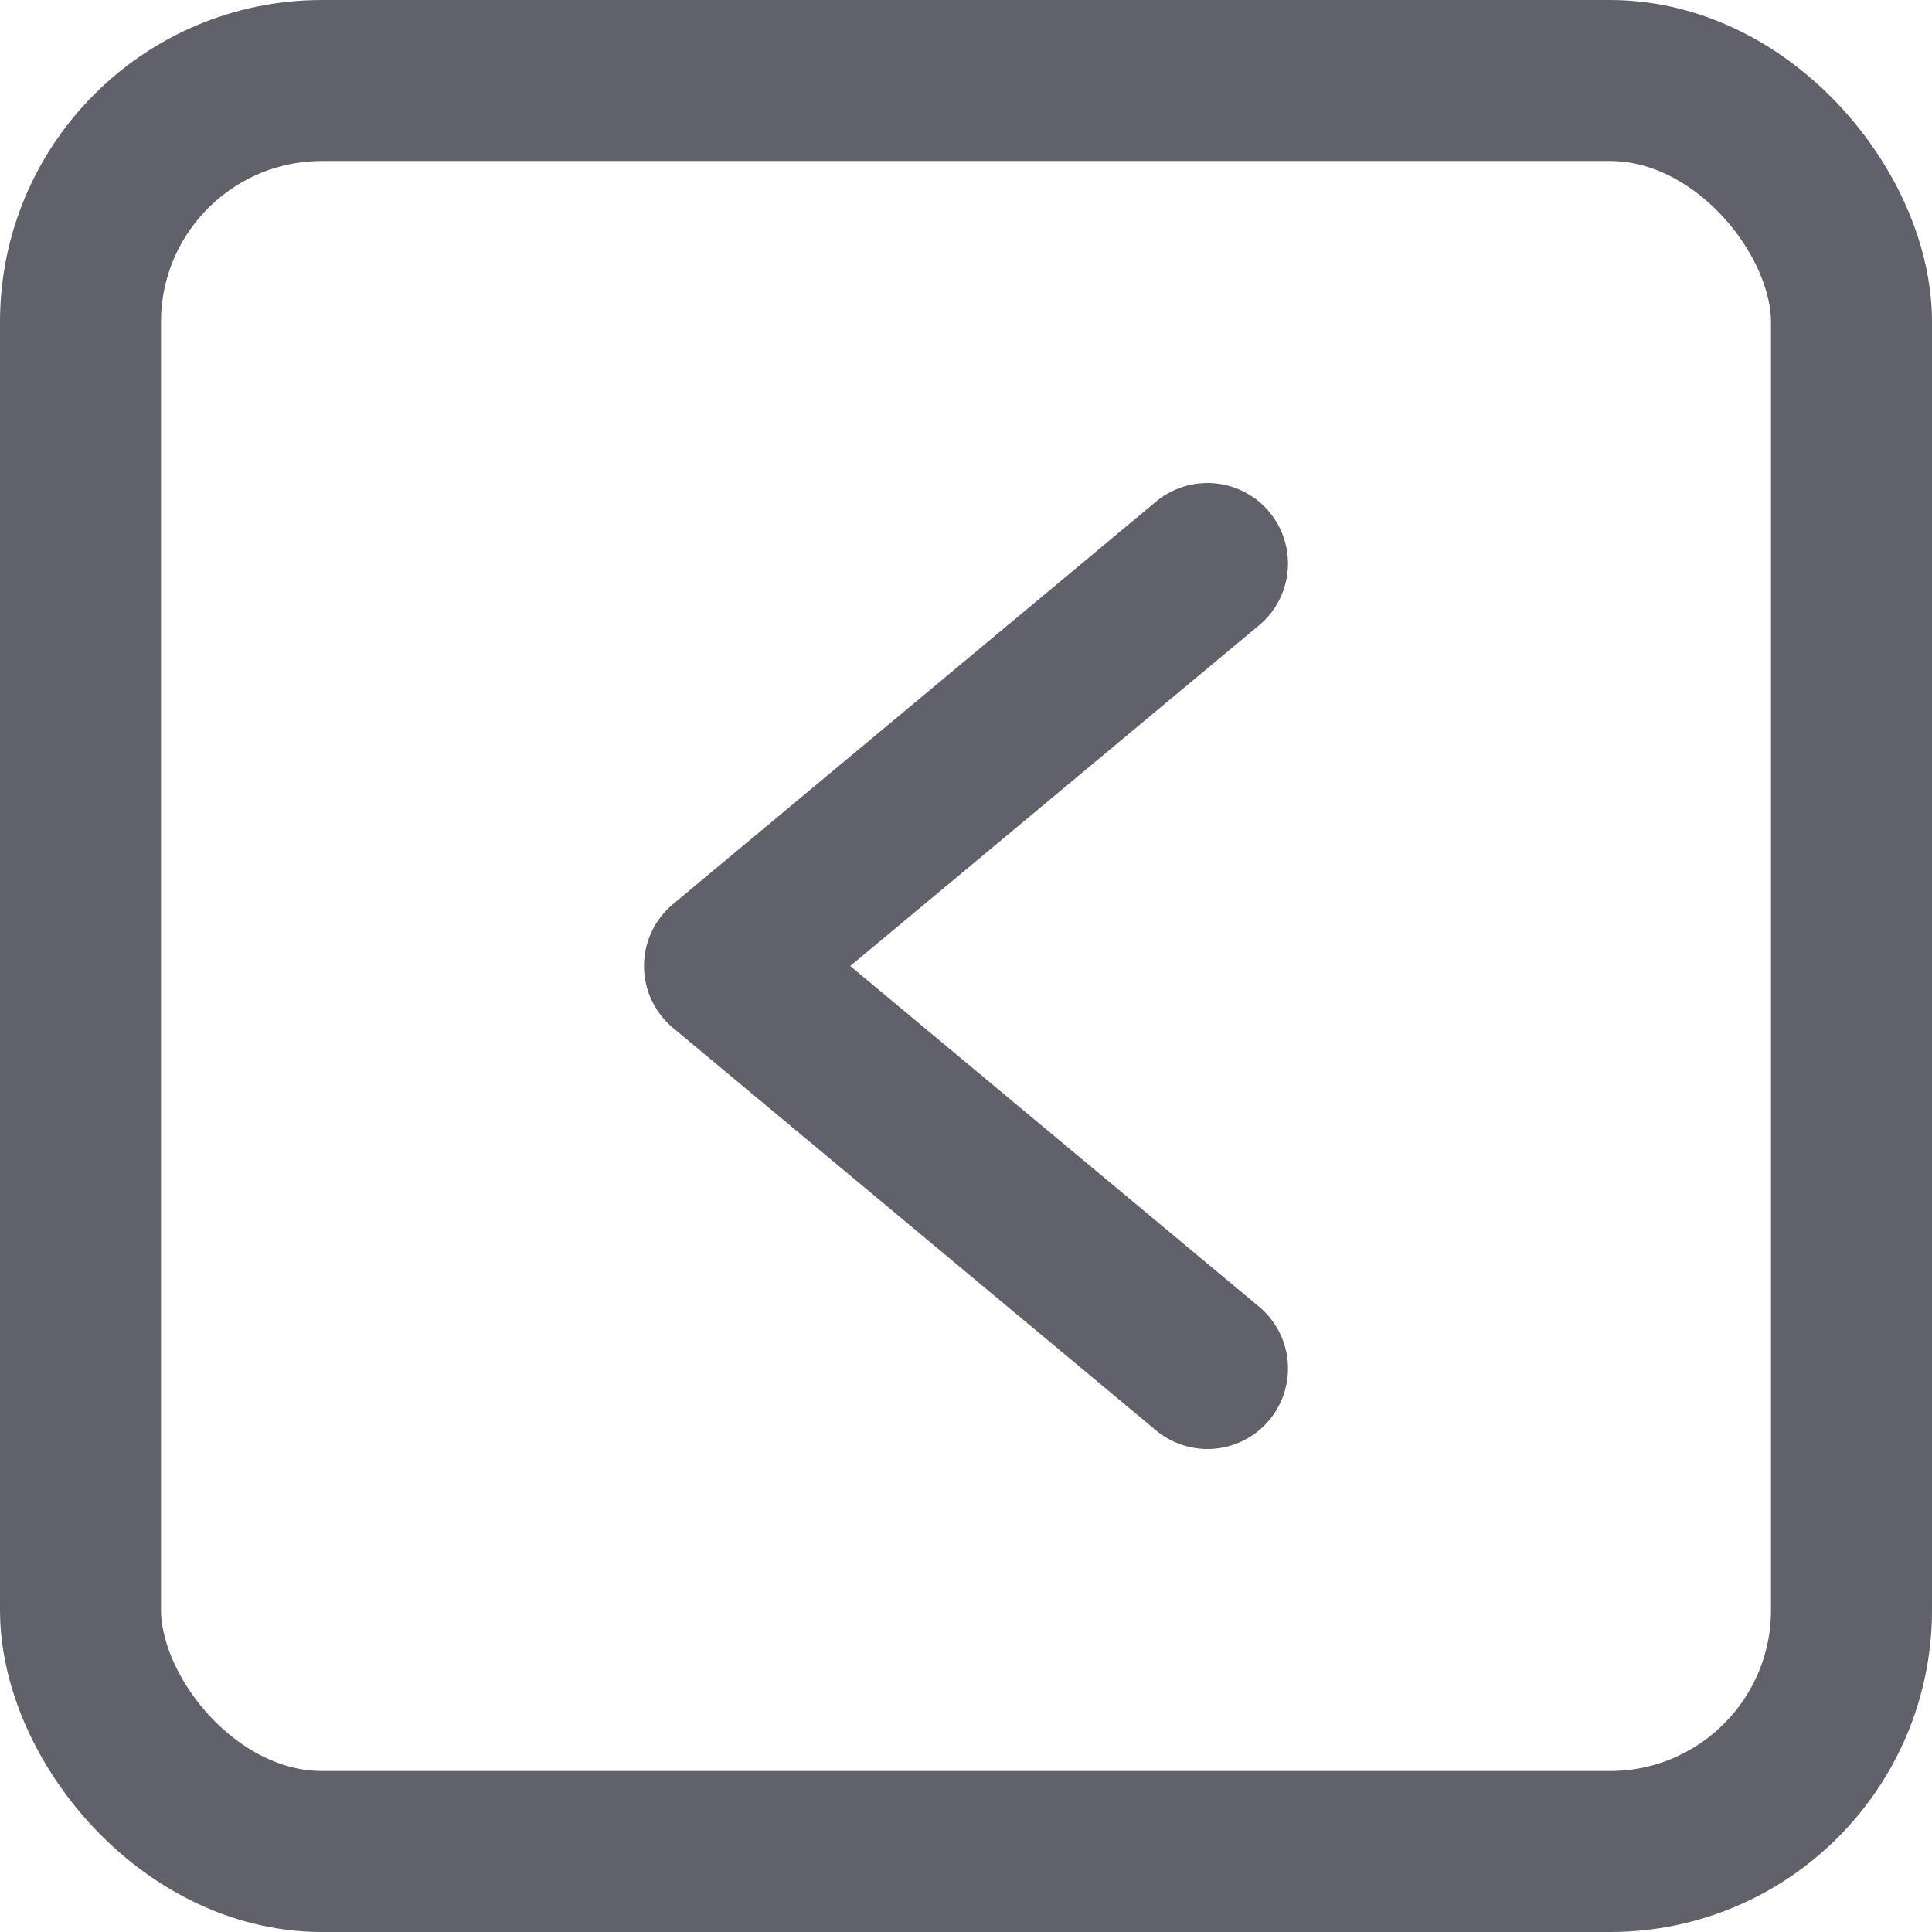 <svg xmlns="http://www.w3.org/2000/svg" height="24" width="24" viewBox="0 0 12 12"><rect x="0.5" y="0.5" width="11" height="11" rx="1.5" fill="none" stroke="#61616b" stroke-linecap="round" stroke-linejoin="round"></rect><polyline data-color="color-2" points="7.5 8.5 4.5 6 7.5 3.5" fill="none" stroke="#61616b" stroke-linecap="round" stroke-linejoin="round"></polyline></svg>